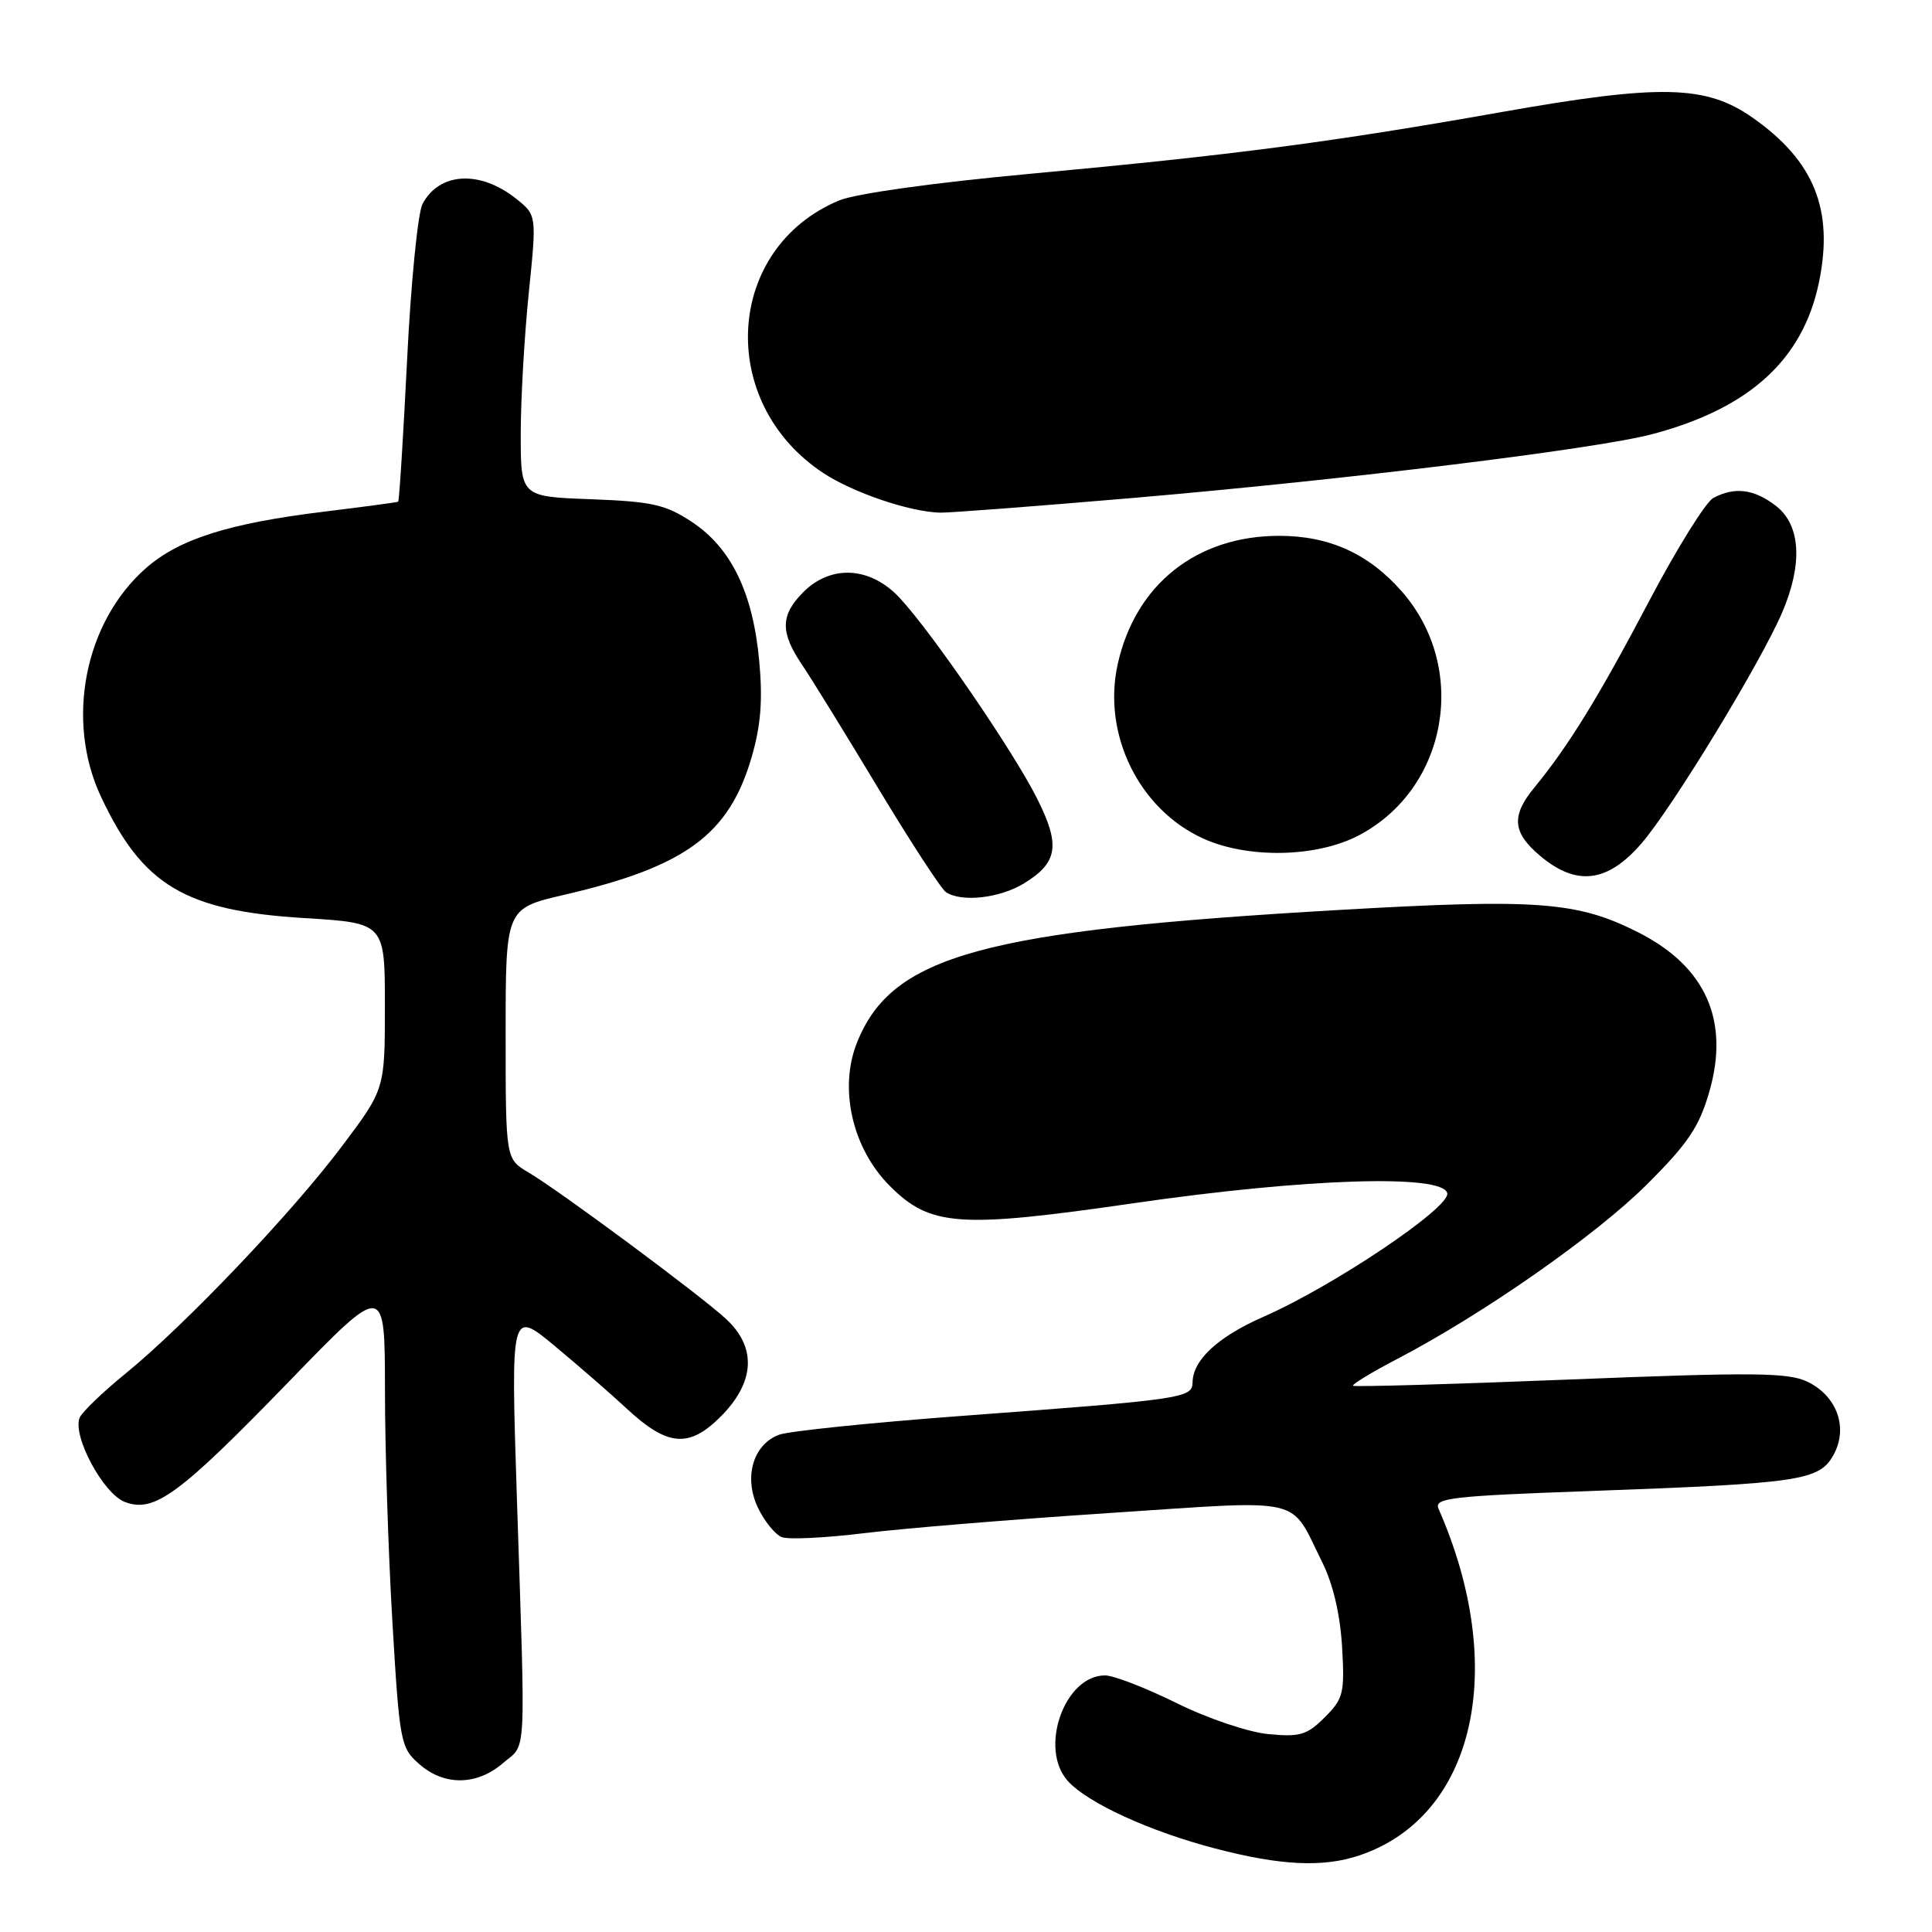<?xml version="1.0" encoding="UTF-8" standalone="no"?>
<!DOCTYPE svg PUBLIC "-//W3C//DTD SVG 1.1//EN" "http://www.w3.org/Graphics/SVG/1.1/DTD/svg11.dtd" >
<svg xmlns="http://www.w3.org/2000/svg" xmlns:xlink="http://www.w3.org/1999/xlink" version="1.1" viewBox="0 0 256 256">
 <g >
 <path fill="currentColor"
d=" M 180.10 245.86 C 195.42 240.73 199.91 221.08 190.61 199.91 C 189.99 198.50 192.23 198.23 210.70 197.57 C 238.52 196.56 241.04 196.19 242.93 192.82 C 244.94 189.23 243.44 184.98 239.48 183.08 C 236.94 181.86 232.32 181.82 208.05 182.79 C 192.41 183.42 179.46 183.79 179.28 183.62 C 179.11 183.44 181.78 181.82 185.23 180.02 C 196.60 174.07 211.39 163.73 218.17 157.00 C 223.63 151.56 225.13 149.36 226.47 144.74 C 229.23 135.26 226.05 128.09 217.09 123.55 C 209.02 119.46 203.73 119.06 177.51 120.57 C 130.14 123.30 118.18 126.59 113.56 138.14 C 111.12 144.24 112.93 152.17 117.91 157.15 C 123.29 162.52 127.03 162.79 150.23 159.43 C 173.07 156.12 191.26 155.54 191.77 158.12 C 192.15 160.02 176.72 170.39 167.44 174.47 C 161.36 177.14 158.06 180.20 158.02 183.19 C 157.99 185.26 156.71 185.44 127.50 187.61 C 115.40 188.51 104.48 189.64 103.23 190.11 C 99.77 191.41 98.52 195.76 100.43 199.78 C 101.29 201.58 102.72 203.34 103.60 203.68 C 104.49 204.02 109.40 203.78 114.53 203.15 C 119.65 202.52 134.28 201.32 147.04 200.48 C 173.29 198.75 170.81 198.17 175.20 207.00 C 176.63 209.87 177.58 213.92 177.83 218.19 C 178.19 224.36 178.01 225.08 175.53 227.56 C 173.19 229.90 172.25 230.18 168.08 229.78 C 165.40 229.52 160.05 227.72 155.89 225.66 C 151.82 223.65 147.55 222.00 146.42 222.00 C 141.04 222.00 137.62 231.71 141.50 236.00 C 144.13 238.91 152.37 242.68 161.00 244.93 C 169.67 247.20 175.30 247.47 180.10 245.86 Z  M 66.64 233.63 C 69.81 230.90 69.65 234.00 68.49 198.50 C 67.68 173.50 67.68 173.50 73.59 178.42 C 76.84 181.13 81.08 184.81 83.00 186.61 C 88.44 191.67 91.28 191.92 95.49 187.71 C 100.02 183.18 100.29 178.58 96.25 174.81 C 92.91 171.70 74.23 157.84 70.02 155.35 C 67.00 153.57 67.00 153.57 67.00 136.97 C 67.00 120.37 67.00 120.37 74.75 118.57 C 90.84 114.84 96.61 110.60 99.60 100.31 C 100.82 96.11 101.08 92.77 100.60 87.56 C 99.76 78.53 96.90 72.63 91.71 69.18 C 88.18 66.85 86.44 66.46 78.33 66.15 C 69.00 65.81 69.00 65.81 69.00 57.51 C 69.00 52.95 69.48 44.55 70.06 38.86 C 71.12 28.51 71.12 28.51 68.40 26.34 C 63.61 22.52 58.24 22.81 55.99 27.01 C 55.37 28.18 54.44 37.50 53.94 47.73 C 53.43 57.95 52.90 66.39 52.76 66.48 C 52.62 66.56 48.23 67.15 43.00 67.79 C 30.34 69.33 23.73 71.42 19.33 75.29 C 11.22 82.41 8.65 95.42 13.35 105.50 C 18.87 117.31 24.50 120.68 40.31 121.65 C 51.00 122.30 51.00 122.30 51.00 133.31 C 51.00 144.32 51.00 144.32 45.29 151.91 C 38.66 160.73 24.57 175.53 16.64 182.00 C 13.60 184.47 10.87 187.11 10.56 187.84 C 9.55 190.24 13.68 197.93 16.55 199.02 C 20.45 200.50 23.73 198.08 38.39 182.96 C 51.00 169.94 51.00 169.94 51.01 184.22 C 51.01 192.07 51.46 205.93 52.00 215.00 C 52.94 230.89 53.08 231.58 55.55 233.75 C 58.86 236.66 63.17 236.61 66.64 233.63 Z  M 135.66 117.07 C 140.18 114.31 140.54 112.01 137.42 105.81 C 134.28 99.55 123.48 83.79 119.20 79.21 C 115.34 75.08 110.14 74.77 106.45 78.45 C 103.40 81.51 103.36 83.78 106.29 88.11 C 107.55 89.97 112.10 97.35 116.40 104.50 C 120.71 111.65 124.74 117.83 125.36 118.23 C 127.45 119.58 132.46 119.01 135.66 117.07 Z  M 217.51 111.75 C 221.61 107.00 233.28 87.84 236.14 81.17 C 238.89 74.75 238.61 69.63 235.37 67.07 C 232.48 64.81 229.87 64.46 227.03 65.98 C 226.02 66.52 222.17 72.71 218.48 79.72 C 211.84 92.34 207.83 98.85 203.33 104.33 C 200.21 108.11 200.40 110.31 204.08 113.41 C 208.90 117.47 213.02 116.96 217.51 111.75 Z  M 180.09 110.67 C 191.85 104.46 194.64 88.50 185.74 78.36 C 181.36 73.37 176.13 71.00 169.51 71.00 C 158.57 71.00 150.47 77.42 148.11 87.97 C 146.03 97.27 150.91 107.24 159.43 111.11 C 165.38 113.81 174.52 113.62 180.09 110.67 Z  M 150.03 65.99 C 178.46 63.55 211.53 59.49 218.93 57.53 C 231.82 54.11 238.89 47.67 241.02 37.42 C 243.01 27.81 240.41 21.34 232.24 15.60 C 226.05 11.25 220.03 11.12 198.90 14.86 C 176.47 18.83 163.50 20.53 136.69 23.01 C 123.78 24.20 113.38 25.65 111.19 26.56 C 96.08 32.86 94.88 53.27 109.06 62.66 C 113.00 65.26 120.43 67.80 124.53 67.93 C 125.65 67.97 137.12 67.09 150.03 65.99 Z "/>
</g>
</svg>